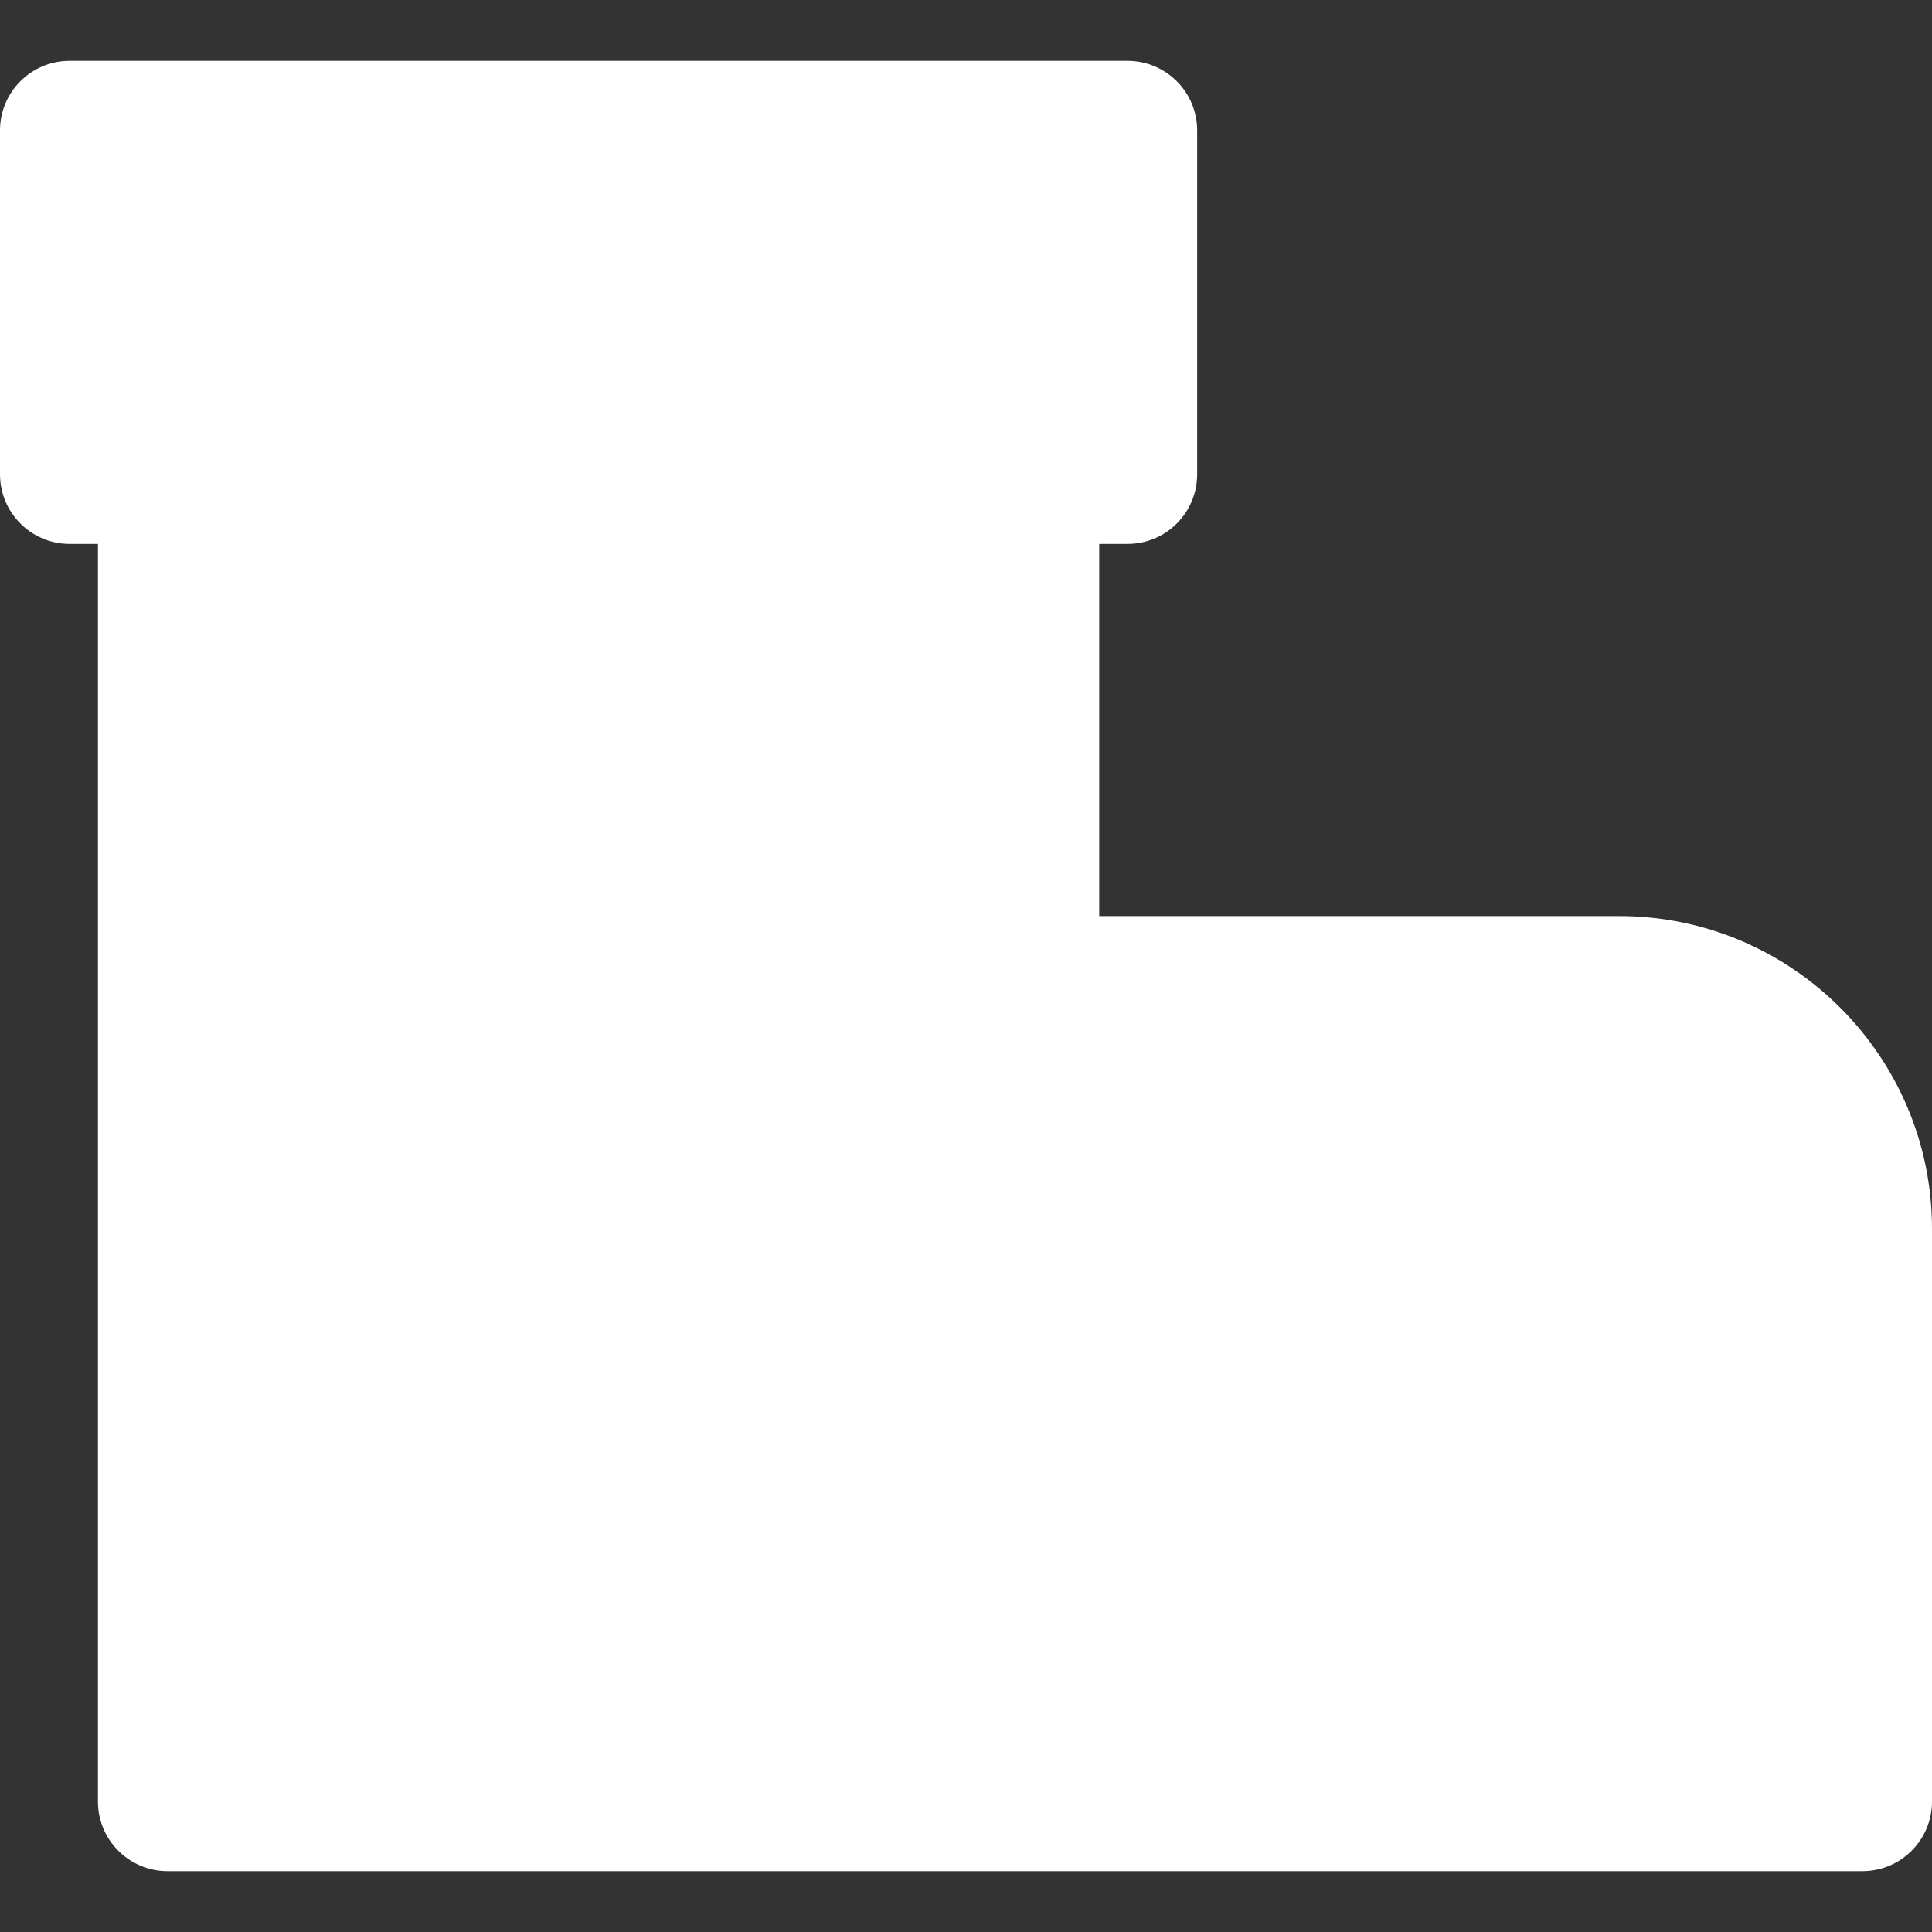 <svg fill="#FFFFFF" height="800px" width="800px" version="1.1" id="Layer_1" xmlns="http://www.w3.org/2000/svg" xmlns:xlink="http://www.w3.org/1999/xlink" 
     viewBox="0 0 512.001 512.001" xml:space="preserve">
<rect x="0" y="0" width="512.001" height="512.001" fill="#333333" stroke="none"/>
<g>
    <g>
        <path d="M429.124,242.769H291.303v-98.631h7.504c10.191,0,18.453-8.262,18.453-18.453V34.57c0-10.191-8.262-18.453-18.453-18.453
            H18.453C8.262,16.118,0,24.379,0,34.57v91.115c0,10.191,8.262,18.453,18.453,18.453h7.504c0,9.098,0,324.436,0,333.293
            c0,10.191,8.262,18.453,18.453,18.453h449.14c10.191,0,18.453-8.262,18.453-18.453c0-5.122,0-146.027,0-151.786
            C512,279.947,474.822,242.769,429.124,242.769z"/>
    </g>
</g>
</svg>